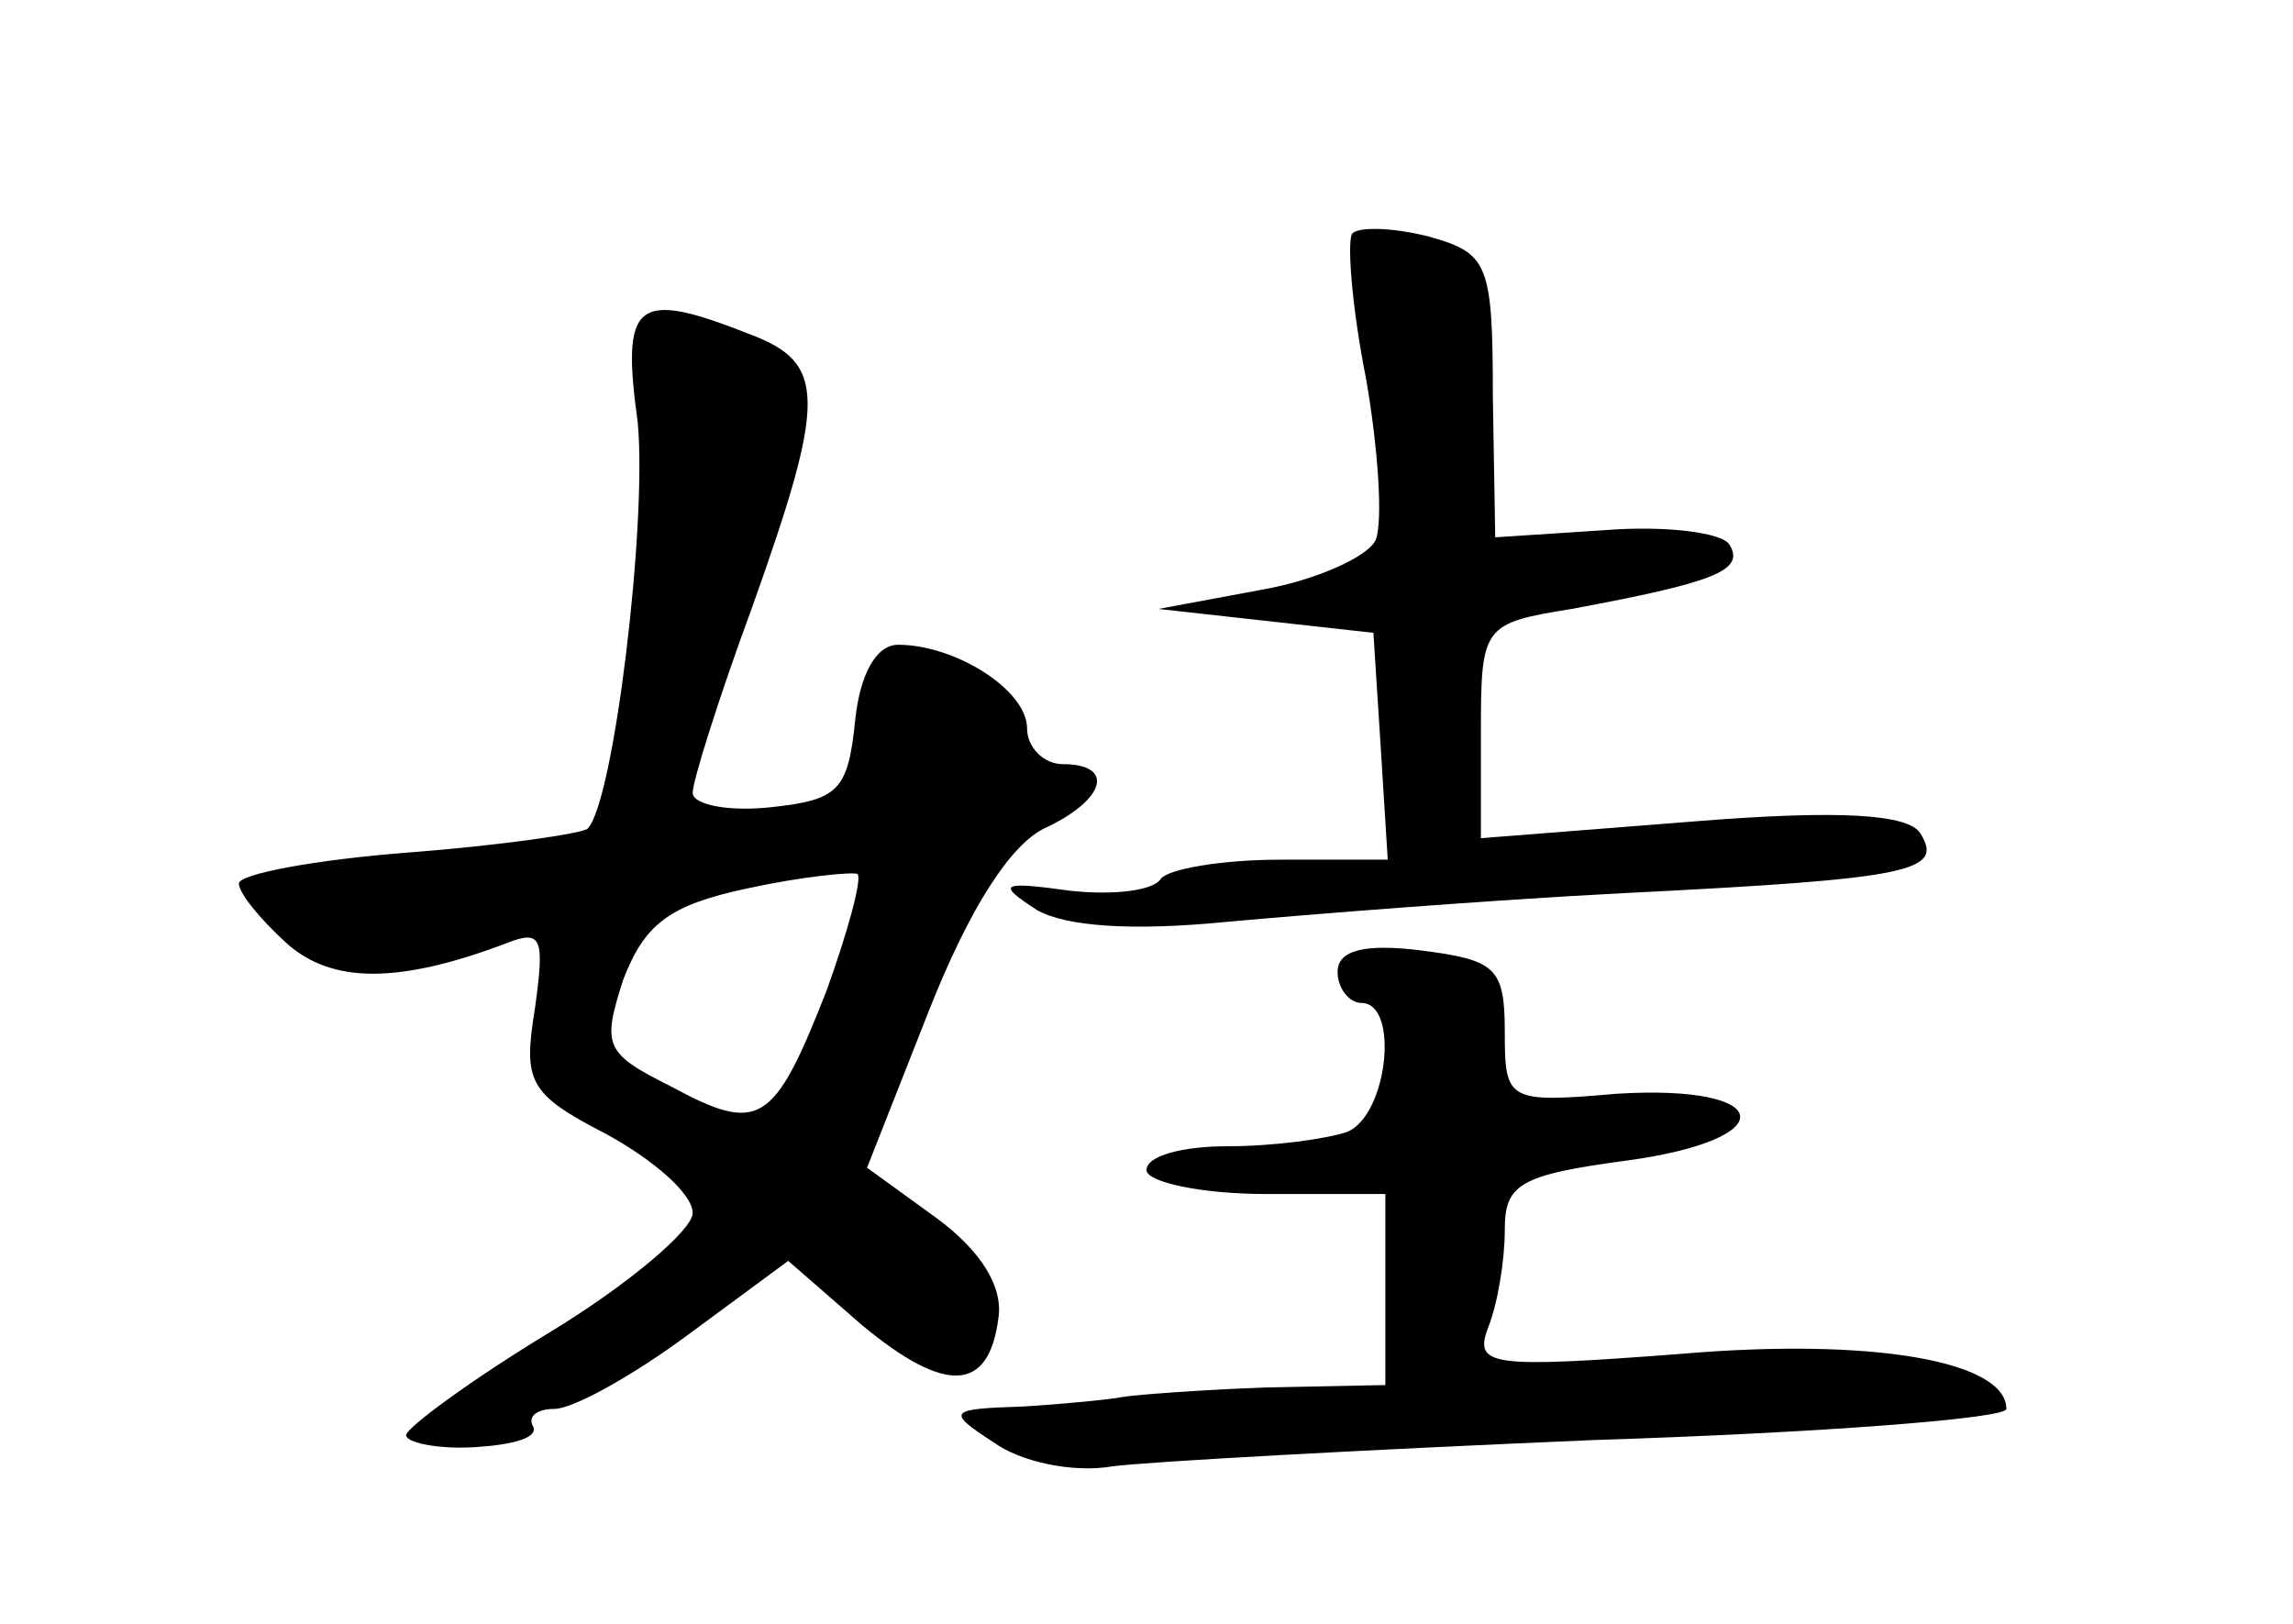 <?xml version="1.0" standalone="no"?>
<!DOCTYPE svg PUBLIC "-//W3C//DTD SVG 20010904//EN"
 "http://www.w3.org/TR/2001/REC-SVG-20010904/DTD/svg10.dtd">
<svg version="1.0" xmlns="http://www.w3.org/2000/svg"
 width="96pt" height="68pt" viewBox="0 0 96 68"
 preserveAspectRatio="xMidYMid meet">
<g transform="translate(0,68) scale(0.1,-0.1)"
fill="#000000" stroke="none">
<path d="M566 582 c-2 -4 0 -31 6 -61 5 -29 7 -59 4 -67 -3 -7 -25 -17 -48
-21 l-43 -8 45 -5 45 -5 3 -47 3 -48 -45 0 c-25 0 -47 -4 -50 -8 -3 -5 -20 -7
-38 -5 -29 4 -31 3 -14 -8 12 -7 40 -9 80 -5 33 3 108 9 166 12 120 6 134 9
124 25 -5 8 -33 10 -95 5 l-89 -7 0 45 c0 44 1 45 38 51 59 11 73 16 66 27 -3
5 -27 8 -52 6 l-46 -3 -1 59 c0 56 -2 60 -27 67 -16 4 -30 4 -32 1z"/>
<path d="M267 503 c4 -42 -10 -159 -21 -170 -2 -2 -36 -7 -75 -10 -39 -3 -71
-9 -71 -13 0 -4 9 -15 20 -25 19 -17 47 -17 92 0 15 6 16 2 12 -27 -5 -31 -3
-36 30 -53 20 -11 36 -25 36 -33 0 -7 -27 -30 -60 -50 -33 -20 -60 -40 -60
-43 0 -3 13 -6 29 -5 16 1 27 4 24 9 -2 4 2 7 9 7 8 0 33 14 56 31 l42 31 31
-27 c35 -29 53 -28 57 3 2 13 -7 28 -26 42 l-29 21 26 66 c17 43 34 69 48 76
26 12 30 27 8 27 -8 0 -15 7 -15 15 0 16 -30 35 -54 35 -9 0 -16 -12 -18 -32
-3 -29 -7 -33 -35 -36 -18 -2 -33 1 -33 6 0 5 11 40 25 78 31 87 31 102 -1
114 -48 19 -54 14 -47 -37z m79 -238 c-22 -56 -28 -60 -65 -40 -28 14 -29 17
-20 45 9 23 19 31 52 38 23 5 44 7 46 6 2 -2 -4 -24 -13 -49z"/>
<path d="M560 273 c0 -7 5 -13 10 -13 16 0 11 -47 -6 -54 -9 -3 -31 -6 -50 -6
-19 0 -34 -4 -34 -10 0 -5 23 -10 50 -10 l50 0 0 -40 0 -40 -50 -1 c-27 -1
-54 -3 -60 -4 -5 -1 -25 -3 -42 -4 -31 -1 -32 -2 -12 -15 11 -8 33 -13 50 -10
16 2 107 7 202 11 94 3 172 9 172 13 0 20 -56 30 -137 23 -79 -6 -86 -5 -80
11 4 10 7 28 7 41 0 19 6 23 51 29 66 9 62 32 -4 28 -46 -4 -47 -3 -47 26 0
27 -4 30 -35 34 -24 3 -35 0 -35 -9z"/>
</g>
</svg>
